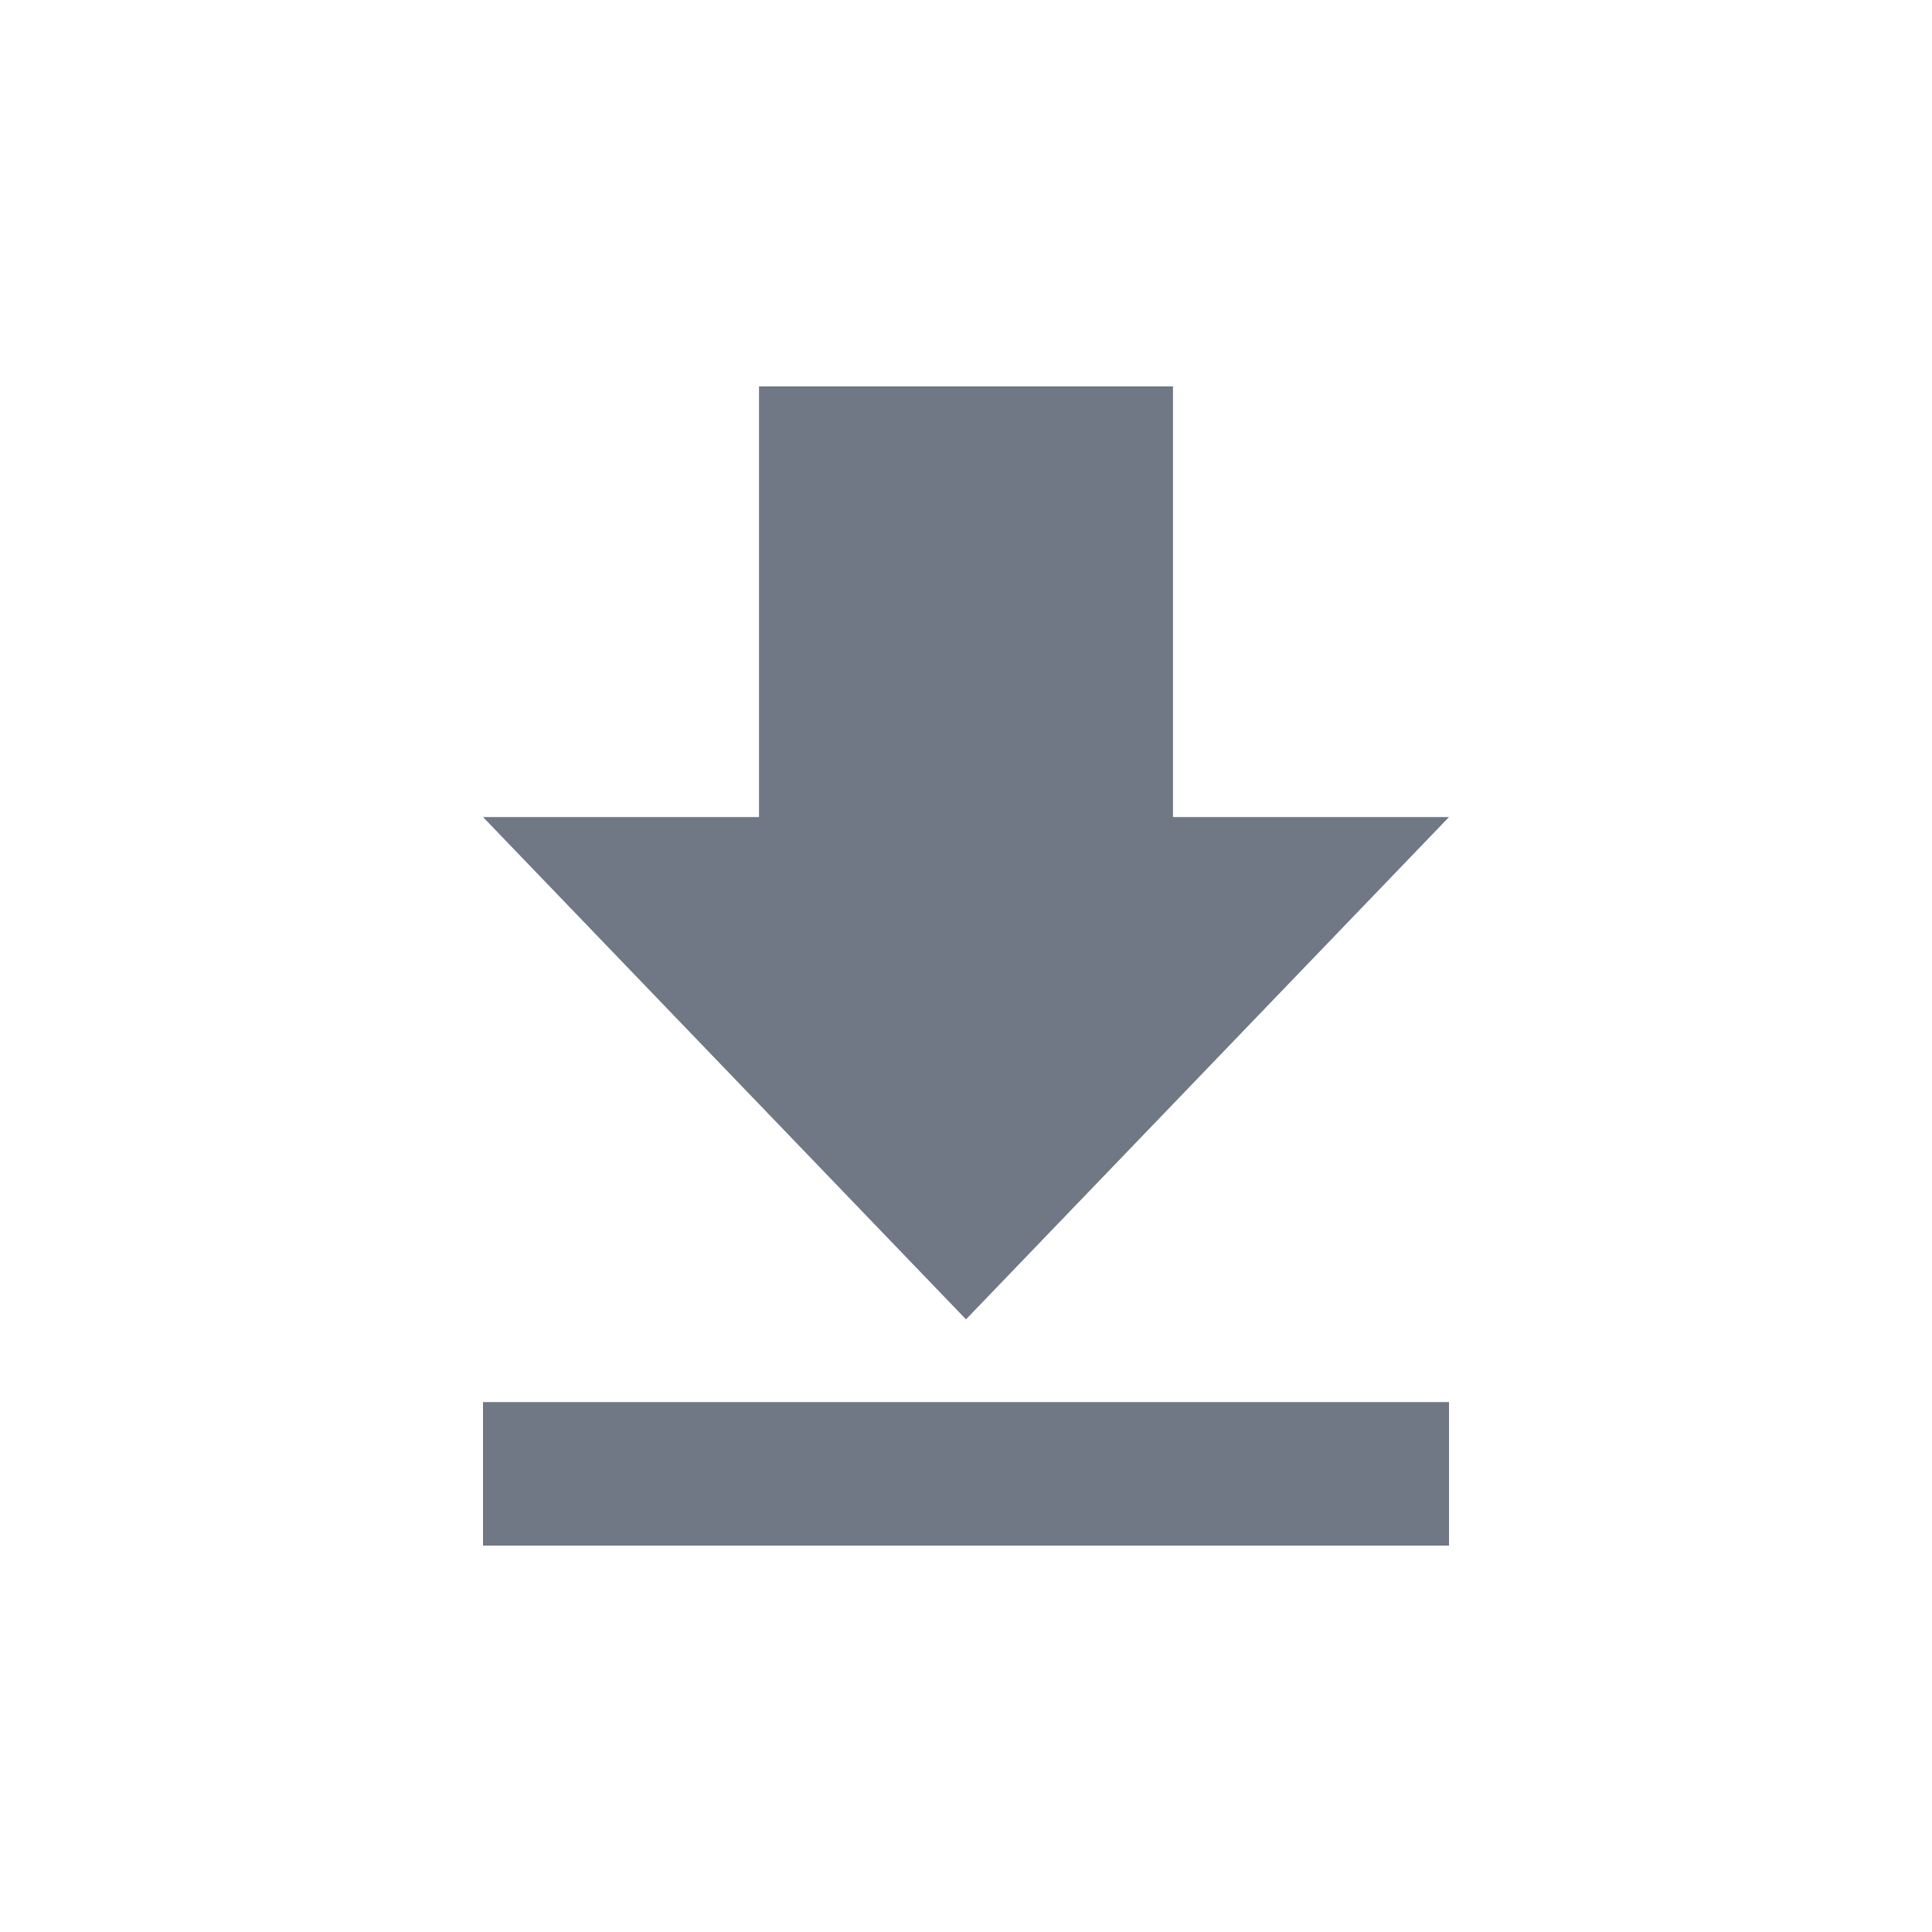 <svg id="Bouton_exporter_piste_navire" data-name="Bouton_exporter piste navire" xmlns="http://www.w3.org/2000/svg"
     width="30" height="30" viewBox="0 0 30 30">
    <rect id="Rectangle_1697" data-name="Rectangle 1697" width="30" height="30" fill="none"/>
    <g id="Groupe_353" data-name="Groupe 353" transform="translate(2.5 3)">
        <path id="Tracé_382" data-name="Tracé 382" d="M20,9.687H15.714V3H9.286V9.687H5l7.5,7.8ZM5,18.771V21H20V18.771Z"
              transform="translate(0 0)" fill="#707785"/>
    </g>
</svg>
